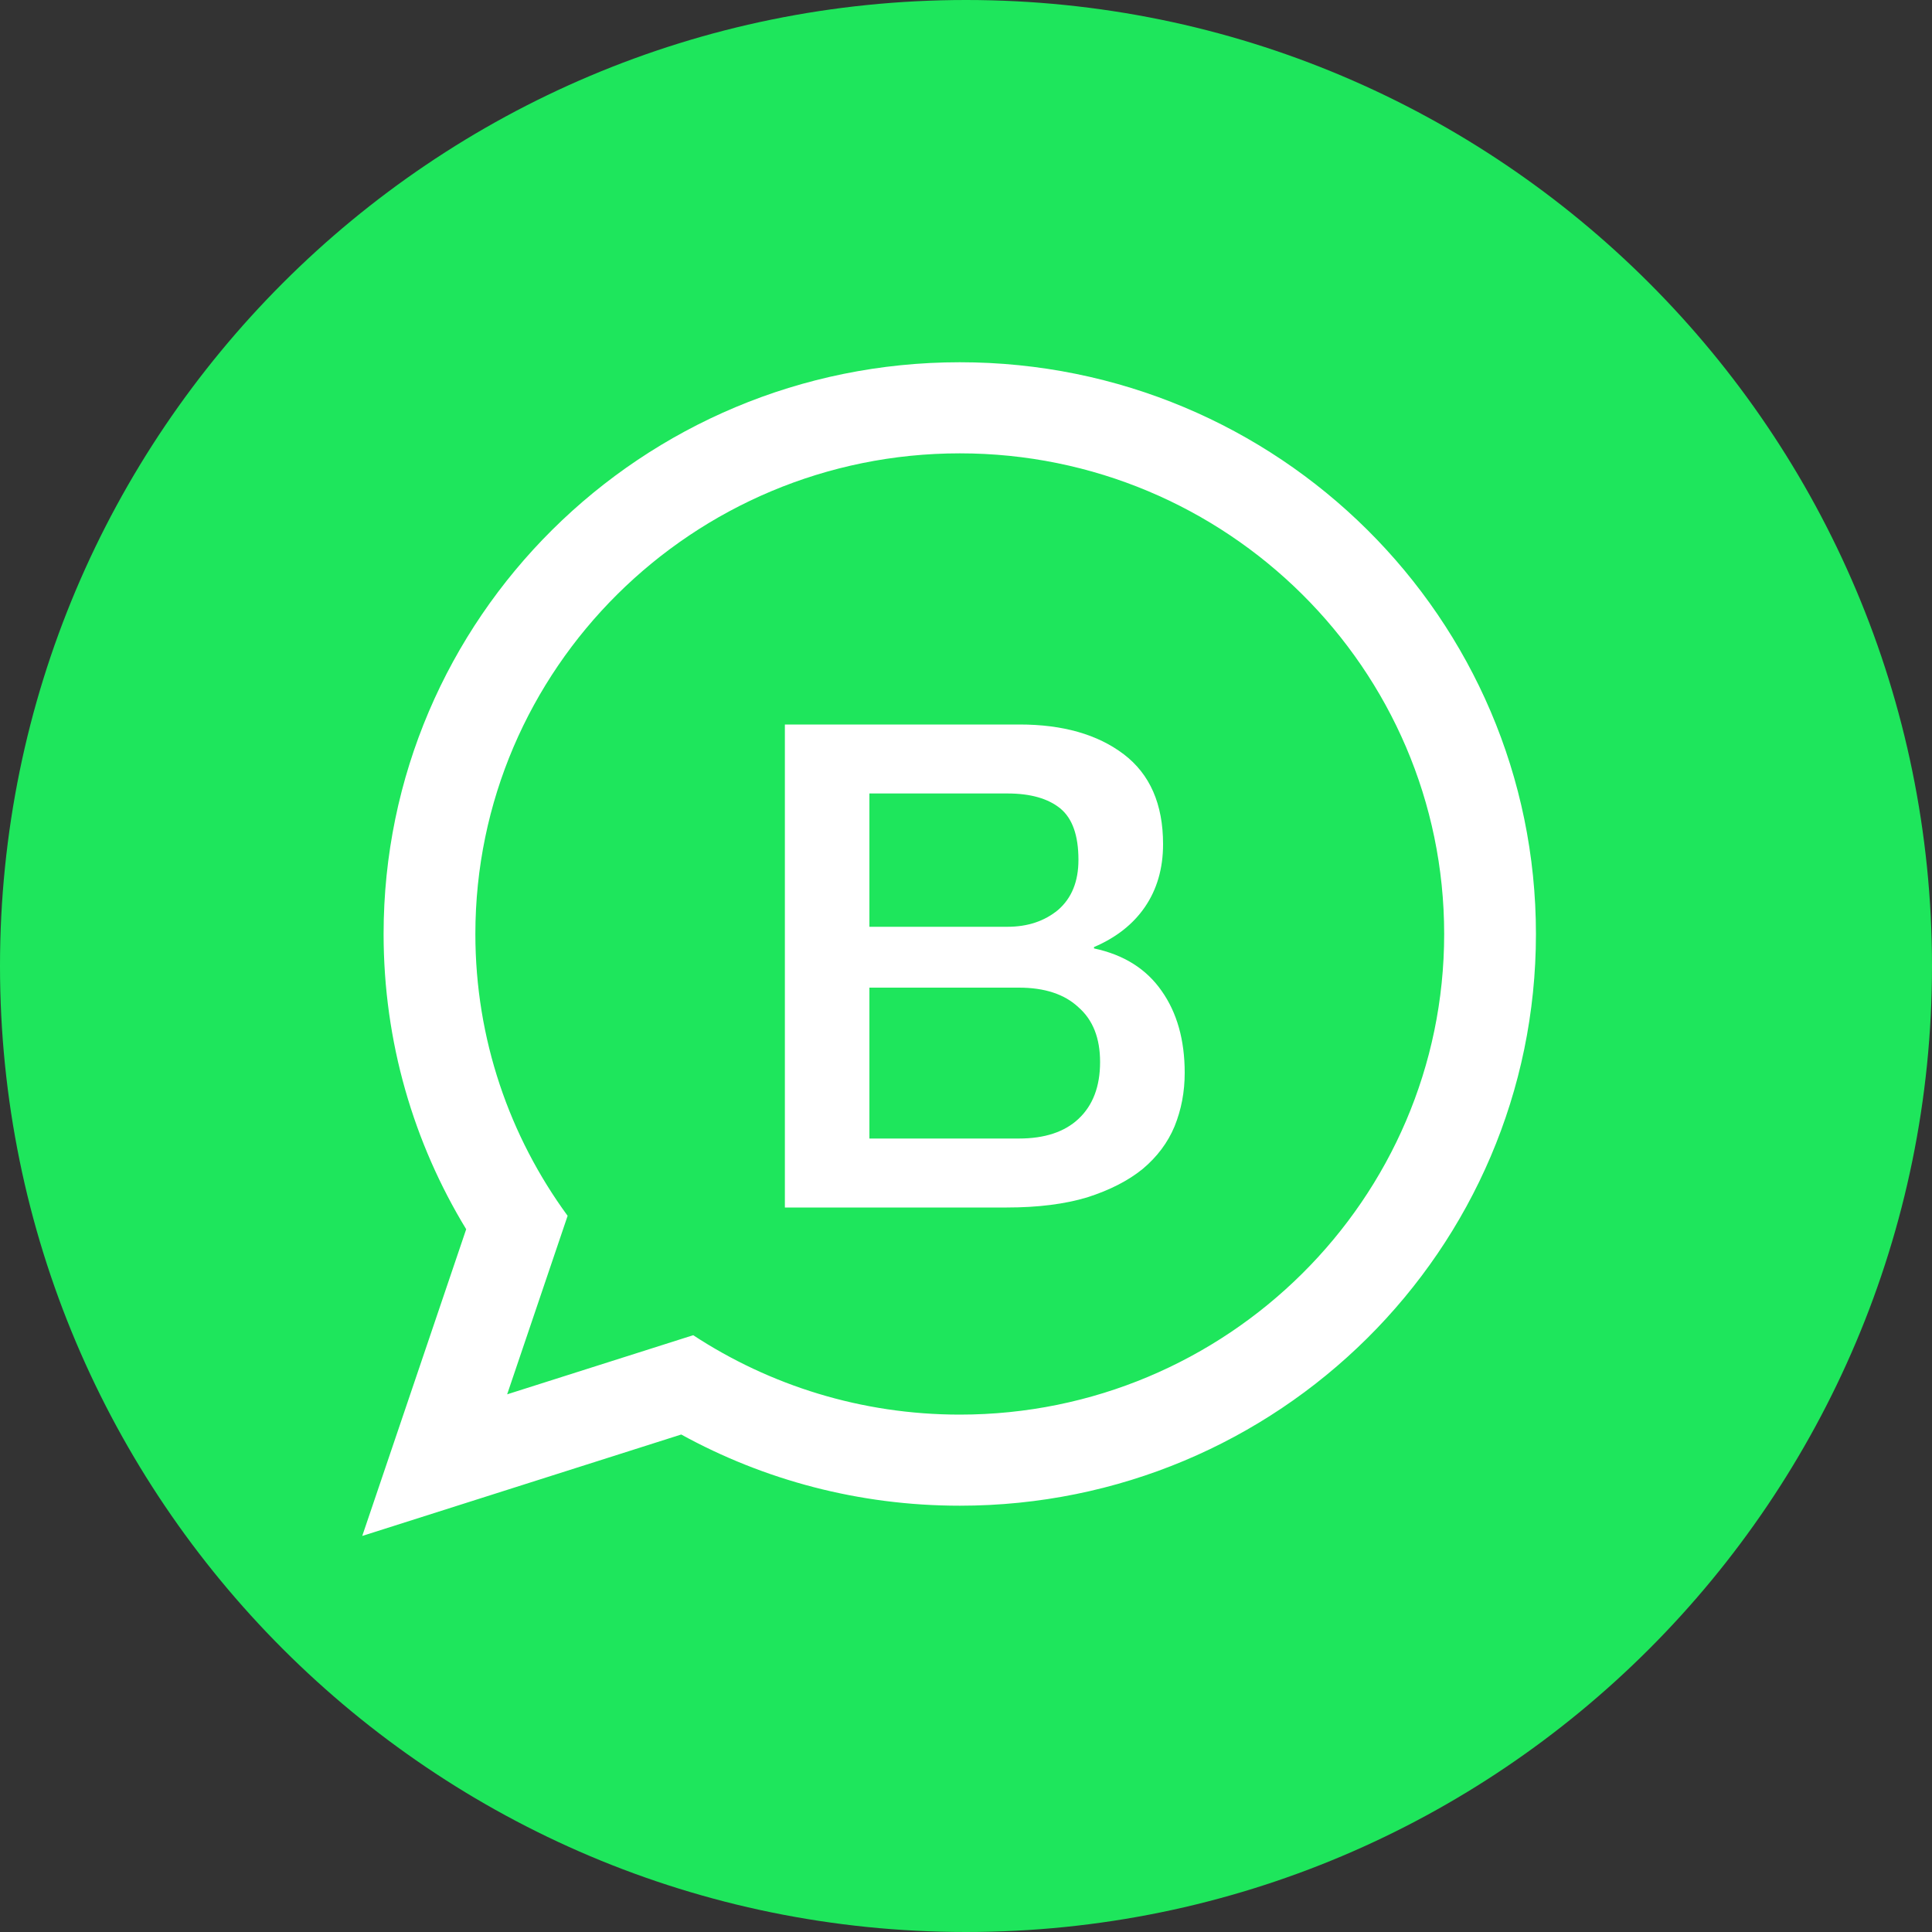 
<svg width="20" height="20" viewBox="0 0 20 20" fill="none" xmlns="http://www.w3.org/2000/svg">
<rect x="0" y="0" width="20" height="20" fill="#333333" stroke="none"/>
<g clip-path="url(#clip0_8751_15273)">
<rect width="20" height="20" fill="#1EE65C"/>
<path d="M9 9.594H10.429C10.639 9.594 10.814 9.535 10.954 9.419C11.094 9.297 11.164 9.125 11.164 8.901C11.164 8.648 11.101 8.471 10.975 8.368C10.849 8.266 10.667 8.214 10.429 8.214H9V9.594ZM8.125 7.5H10.555C11.003 7.5 11.363 7.603 11.633 7.808C11.904 8.014 12.04 8.324 12.04 8.739C12.04 8.992 11.976 9.209 11.851 9.391C11.729 9.568 11.554 9.706 11.325 9.804V9.818C11.633 9.883 11.867 10.03 12.026 10.259C12.184 10.483 12.264 10.766 12.264 11.106C12.264 11.303 12.229 11.487 12.159 11.66C12.089 11.828 11.979 11.975 11.829 12.101C11.68 12.222 11.489 12.32 11.255 12.395C11.022 12.465 10.744 12.5 10.422 12.5H8.125V7.5ZM9 11.786H10.548C10.814 11.786 11.02 11.718 11.164 11.583C11.314 11.443 11.388 11.246 11.388 10.994C11.388 10.747 11.314 10.558 11.164 10.427C11.02 10.292 10.814 10.224 10.548 10.224H9V11.786Z" fill="white"/>
<path fill-rule="evenodd" clip-rule="evenodd" d="M15.9 9.669C15.9 12.937 13.23 15.587 9.936 15.587C8.89 15.587 7.907 15.32 7.052 14.85L3.75 15.9L4.826 12.725C4.283 11.833 3.971 10.787 3.971 9.669C3.971 6.4 6.641 3.75 9.936 3.75C13.23 3.75 15.9 6.4 15.9 9.669ZM9.936 4.693C7.17 4.693 4.921 6.924 4.921 9.669C4.921 10.757 5.275 11.765 5.876 12.586L5.25 14.434L7.176 13.822C7.968 14.341 8.917 14.644 9.936 14.644C12.7 14.644 14.95 12.412 14.95 9.669C14.95 6.924 12.7 4.693 9.936 4.693Z" fill="white"/>
</g>
<defs>
<clipPath id="clip0_8751_15273">
<path d="M0 10C0 4.477 4.477 0 10 0V0C15.523 0 20 4.477 20 10V10C20 15.523 15.523 20 10 20V20C4.477 20 0 15.523 0 10V10Z" fill="white"/>
</clipPath>
</defs>
</svg>
